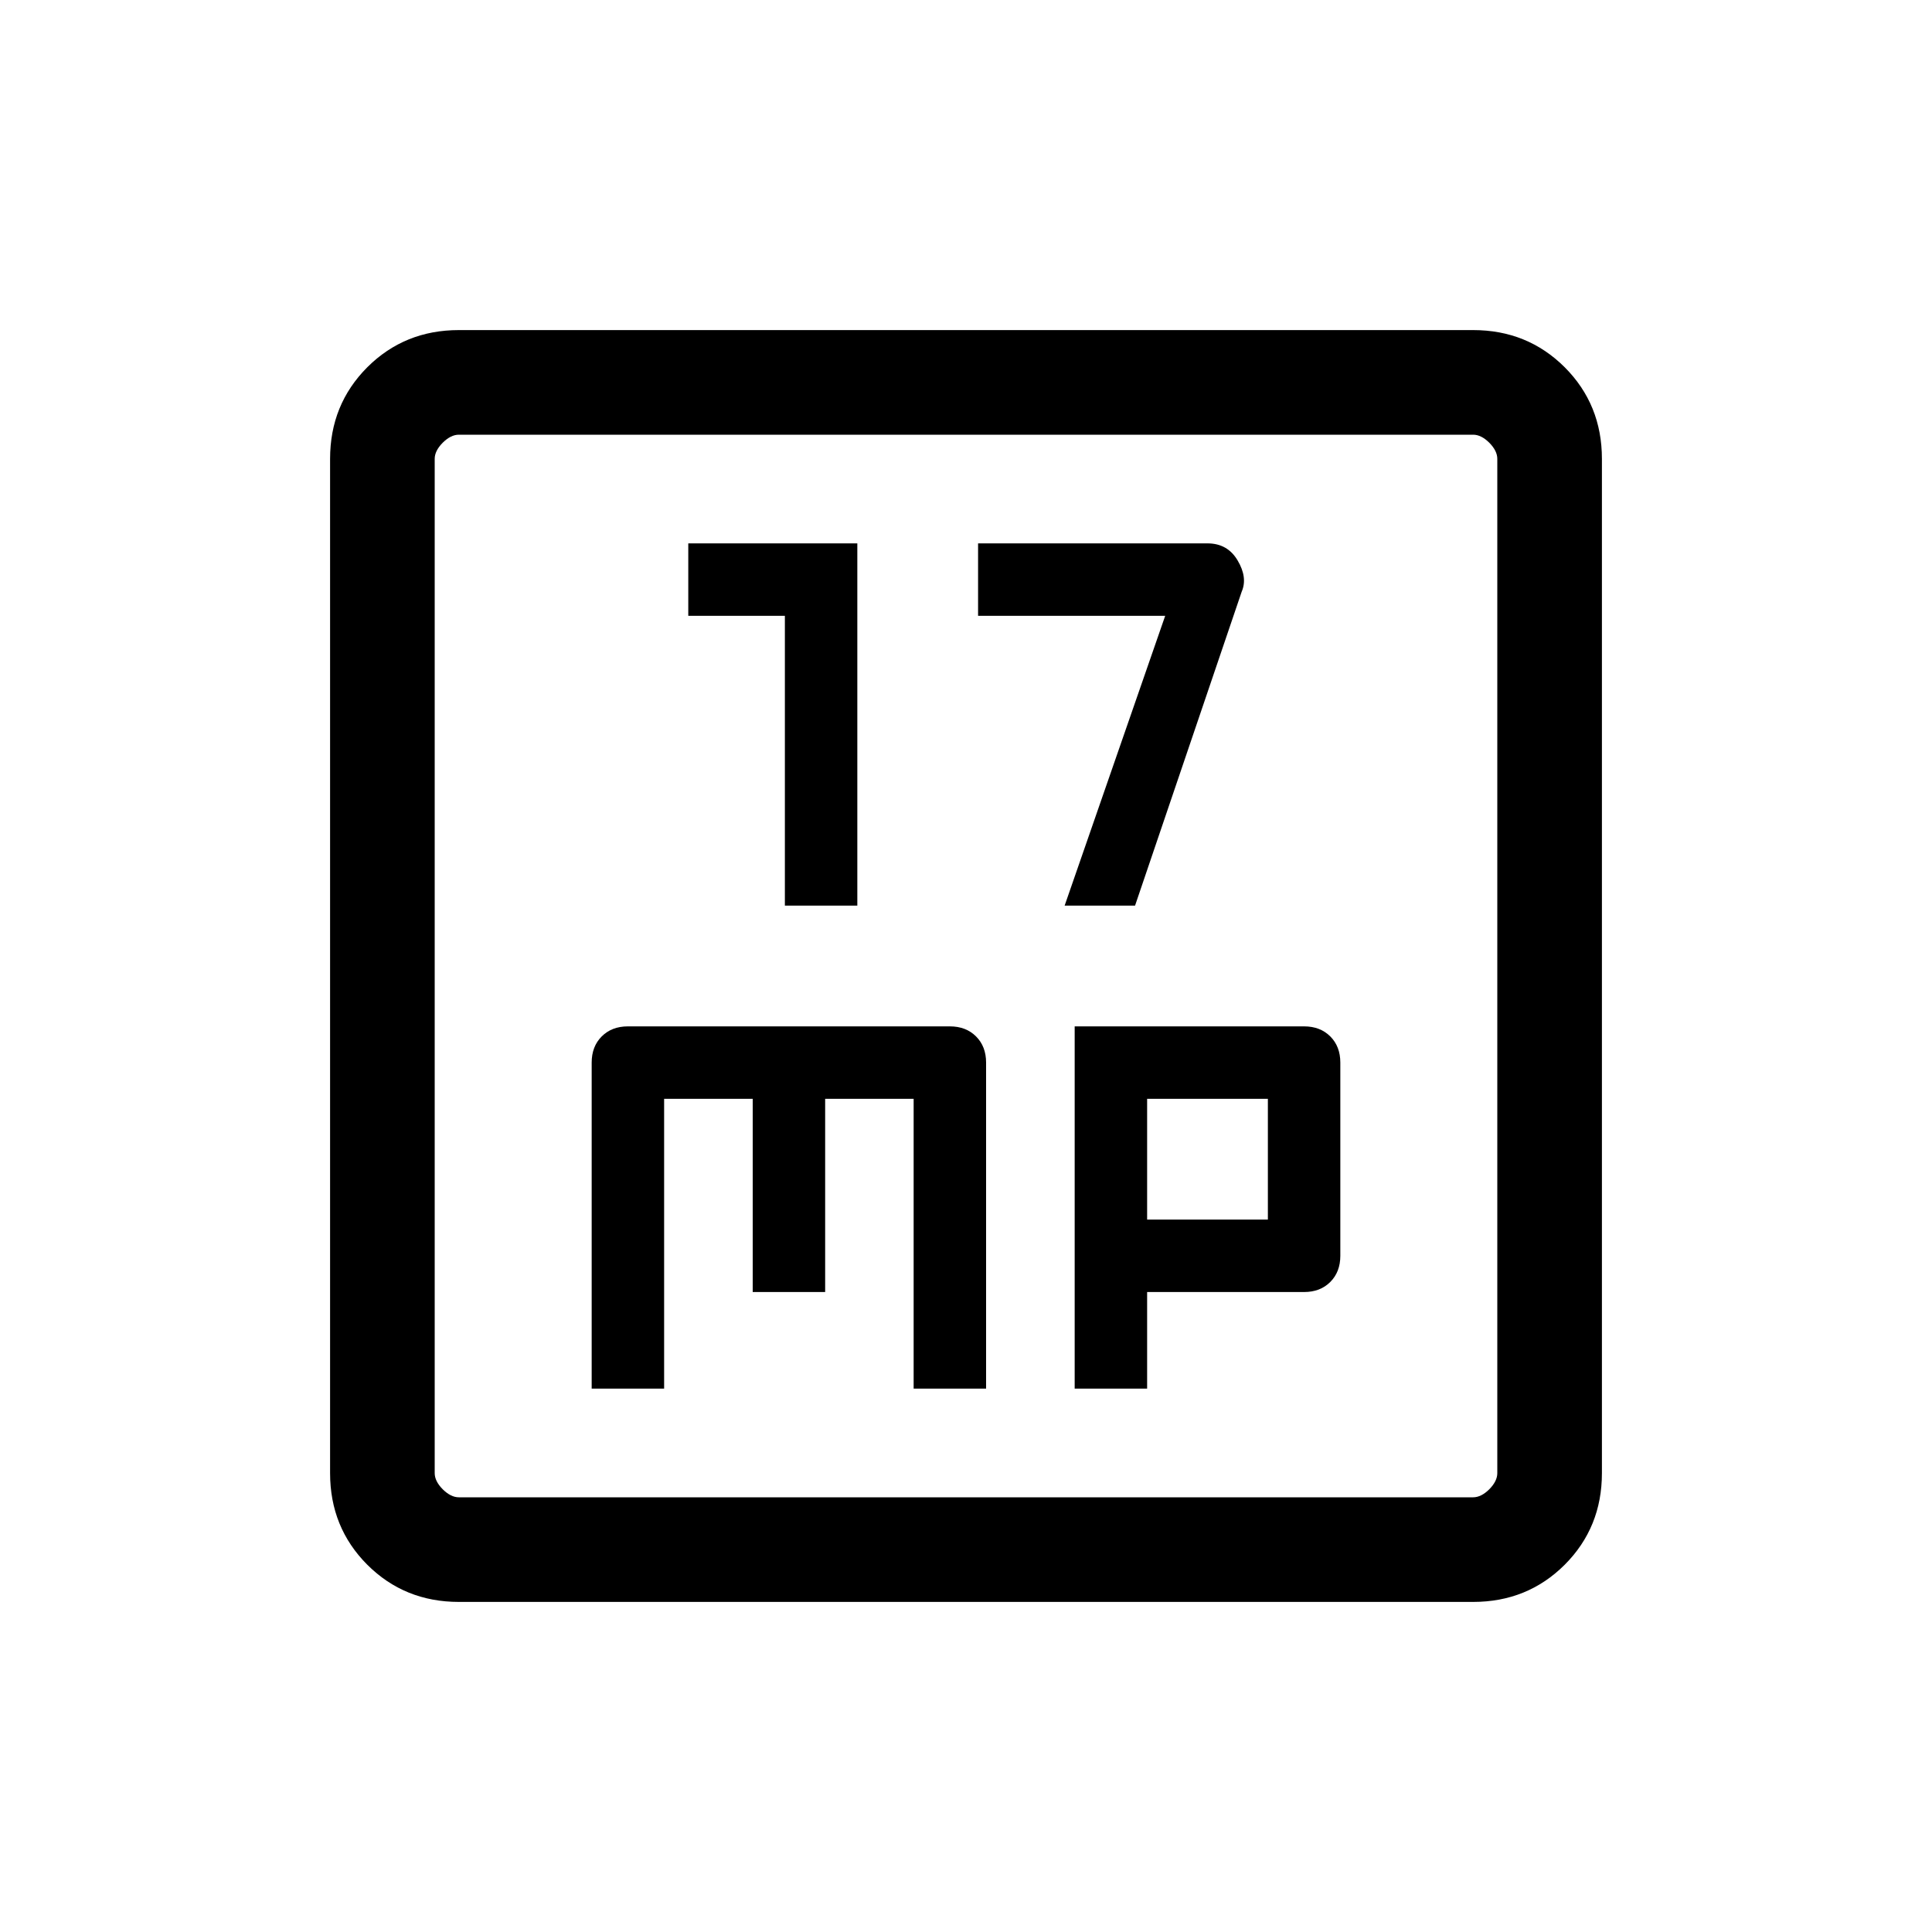 <svg xmlns="http://www.w3.org/2000/svg" viewBox="0 0 20 20"><path d="M8.125 9.375h.75v-3.75h-1.75v.75h1Zm2.896 0h.729l1.104-3.25q.063-.146-.042-.323-.104-.177-.312-.177h-2.375v.75h1.937Zm-4.896 5h.75v-3h.917v2h.75v-2h.916v3h.75V11q0-.167-.104-.271-.104-.104-.271-.104H6.5q-.167 0-.271.104-.104.104-.104.271Zm5 0h.75v-1H13.5q.167 0 .271-.104.104-.104.104-.271v-2q0-.167-.104-.271-.104-.104-.271-.104h-2.375Zm.75-1.75v-1.25h1.25v1.25ZM4.75 16.583q-.562 0-.948-.385-.385-.386-.385-.948V4.75q0-.562.385-.948.386-.385.948-.385h10.5q.562 0 .948.385.385.386.385.948v10.5q0 .562-.385.948-.386.385-.948.385Zm0-1.083h10.5q.083 0 .167-.083.083-.084.083-.167V4.75q0-.083-.083-.167-.084-.083-.167-.083H4.75q-.083 0-.167.083-.083.084-.083.167v10.5q0 .083.083.167.084.083.167.083Zm-.25-11v11-11Z"/></svg>
